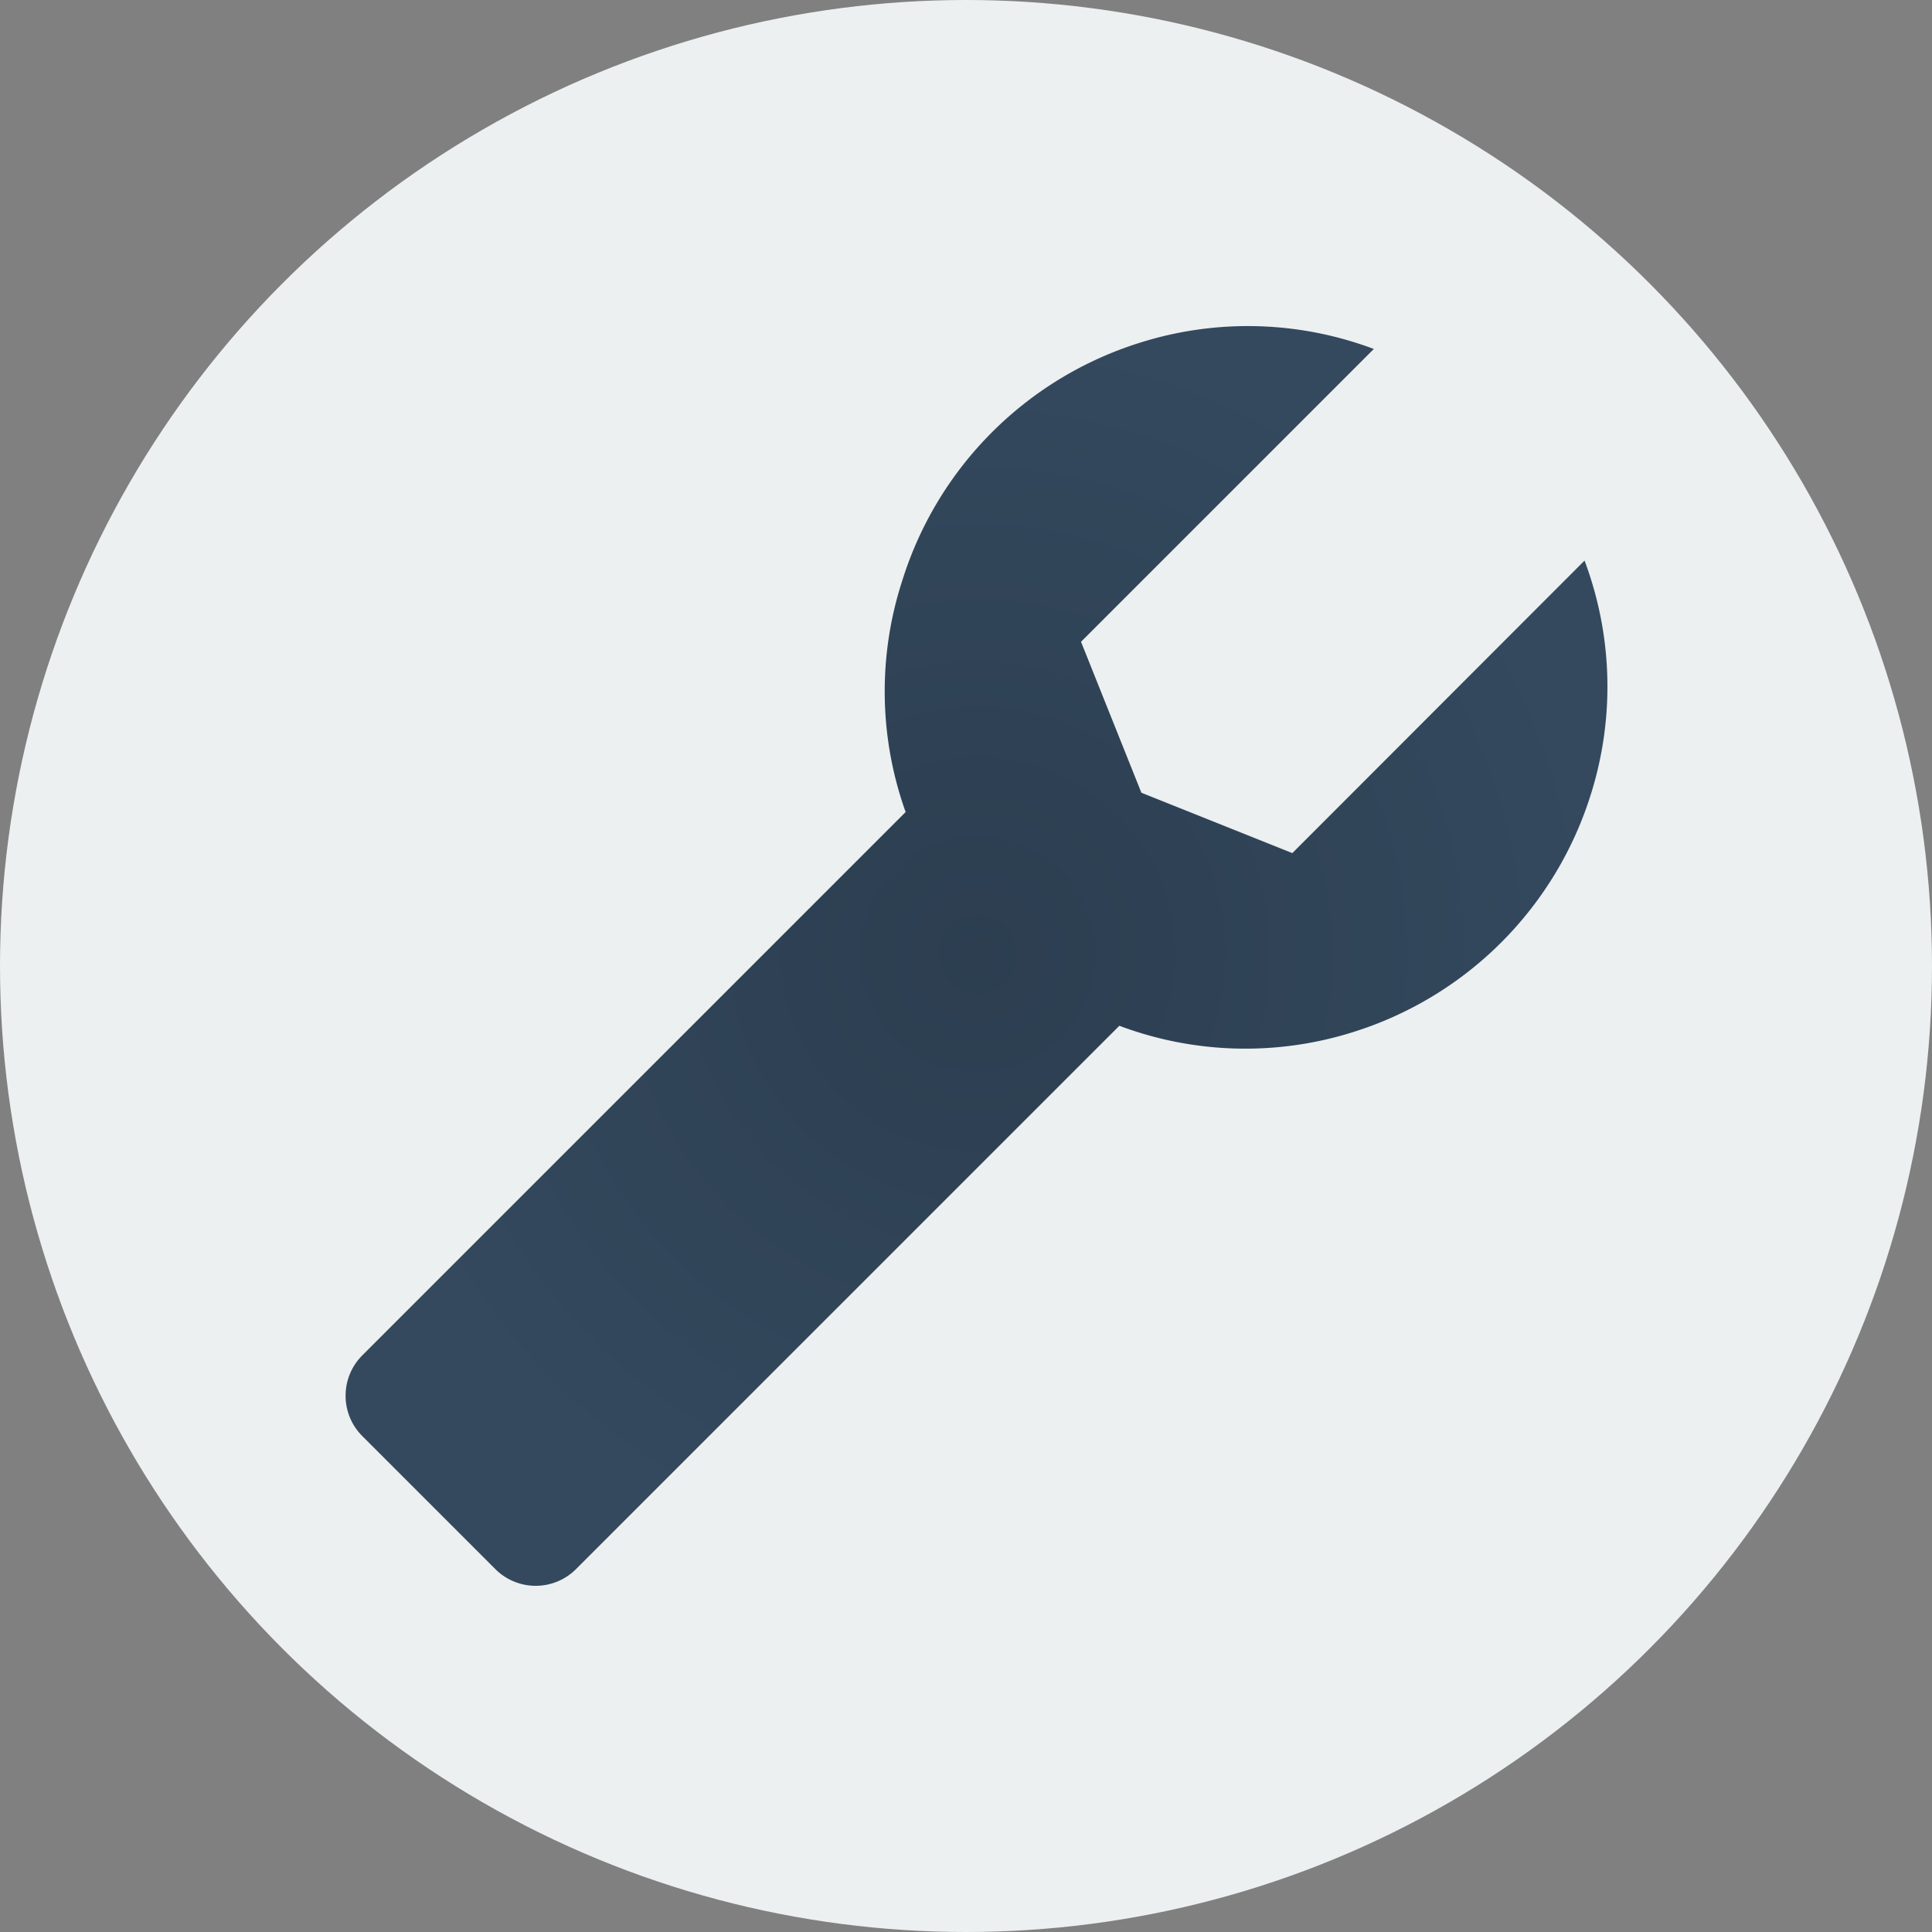 <svg id="Calque_1" data-name="Calque 1" xmlns="http://www.w3.org/2000/svg" xmlns:xlink="http://www.w3.org/1999/xlink" viewBox="0 0 64 64"><rect x="0" y="0" width="64" height="64" fill="#808080" stroke="none"/><defs><style>.cls-1{fill:#ecf0f1;}.cls-2{fill:url(#degrade_1);}</style><radialGradient id="degrade_1" cx="32.39" cy="31.61" r="20.88" gradientUnits="userSpaceOnUse"><stop offset="0" stop-color="#2c3e50"/><stop offset="1" stop-color="#34495e"/></radialGradient></defs><title>fabrication</title><circle class="cls-1" cx="32" cy="32" r="32"/><path class="cls-2" d="M42.81,28.26l-5-2-2-5,9.7-9.7a11.87,11.87,0,0,0-7.74-.21,12,12,0,0,0-7.88,7.88A11.87,11.87,0,0,0,30,26.9l-18,18a1.89,1.89,0,0,0,0,2.67l4.41,4.41a1.89,1.89,0,0,0,2.67,0l18-18a11.87,11.87,0,0,0,7.74.21,12,12,0,0,0,7.88-7.88,11.87,11.87,0,0,0-.21-7.74Z"/></svg>